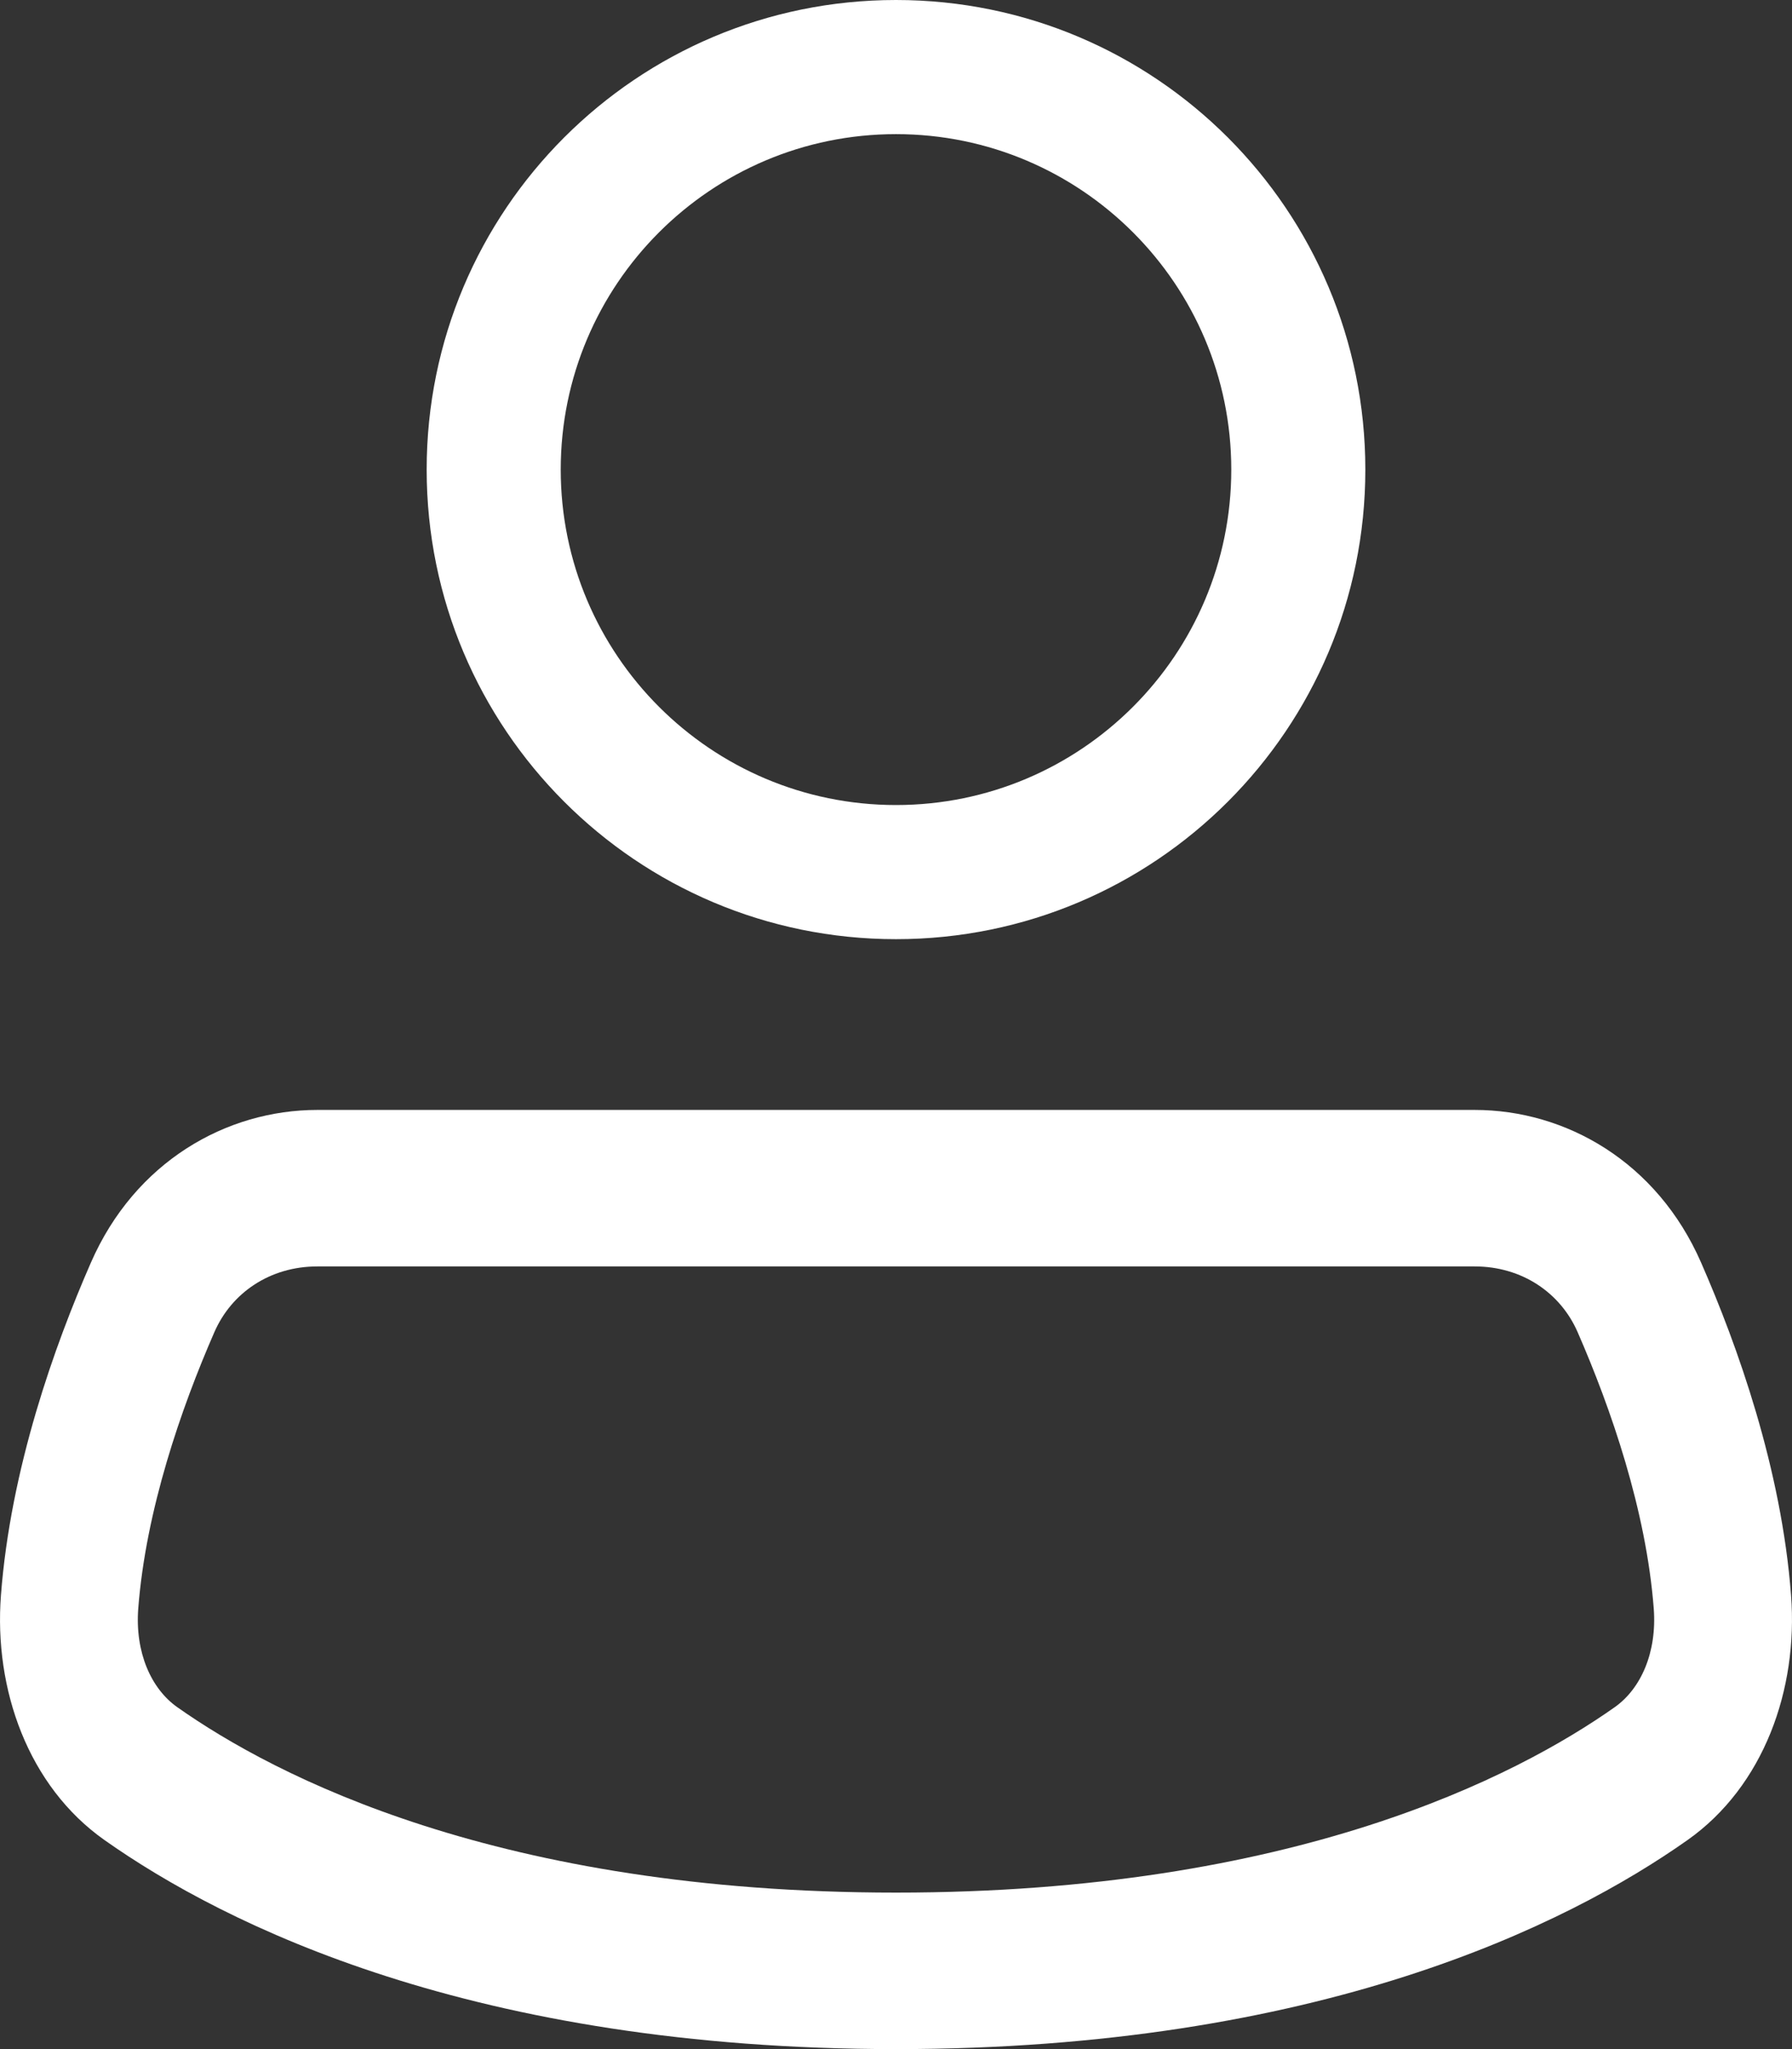 <svg width="21" height="24" viewBox="0 0 21 24" fill="none" xmlns="http://www.w3.org/2000/svg">
<rect x="0" y="0" width="21" height="24" fill="#333333" stroke="none"/>
<path fill-rule="evenodd" clip-rule="evenodd" d="M10.5 0C7.462 0 5 2.462 5 5.5C5 8.538 7.462 11 10.5 11C13.538 11 16 8.538 16 5.5C16 2.462 13.538 0 10.5 0ZM6.571 5.5C6.571 3.331 8.331 1.571 10.5 1.571C12.669 1.571 14.429 3.331 14.429 5.5C14.429 7.669 12.669 9.429 10.5 9.429C8.331 9.429 6.571 7.669 6.571 5.5Z" fill="white"/>
<path fill-rule="evenodd" clip-rule="evenodd" d="M3.719 13C2.653 13 1.582 13.606 1.065 14.789C0.641 15.757 0.124 17.197 0.011 18.685C-0.073 19.787 0.331 20.922 1.225 21.552C2.639 22.549 5.553 24 10.5 24C15.447 24 18.361 22.549 19.775 21.552C20.669 20.922 21.073 19.787 20.989 18.685C20.876 17.197 20.359 15.757 19.935 14.789C19.418 13.606 18.347 13 17.281 13H3.719ZM2.512 15.603C2.714 15.14 3.165 14.833 3.719 14.833H17.281C17.834 14.833 18.286 15.14 18.488 15.603C18.876 16.491 19.292 17.689 19.38 18.842C19.418 19.354 19.23 19.778 18.923 19.995C17.771 20.807 15.153 22.167 10.5 22.167C5.847 22.167 3.229 20.807 2.077 19.995C1.77 19.778 1.582 19.354 1.62 18.842C1.708 17.689 2.124 16.491 2.512 15.603Z" fill="white"/>
</svg>
